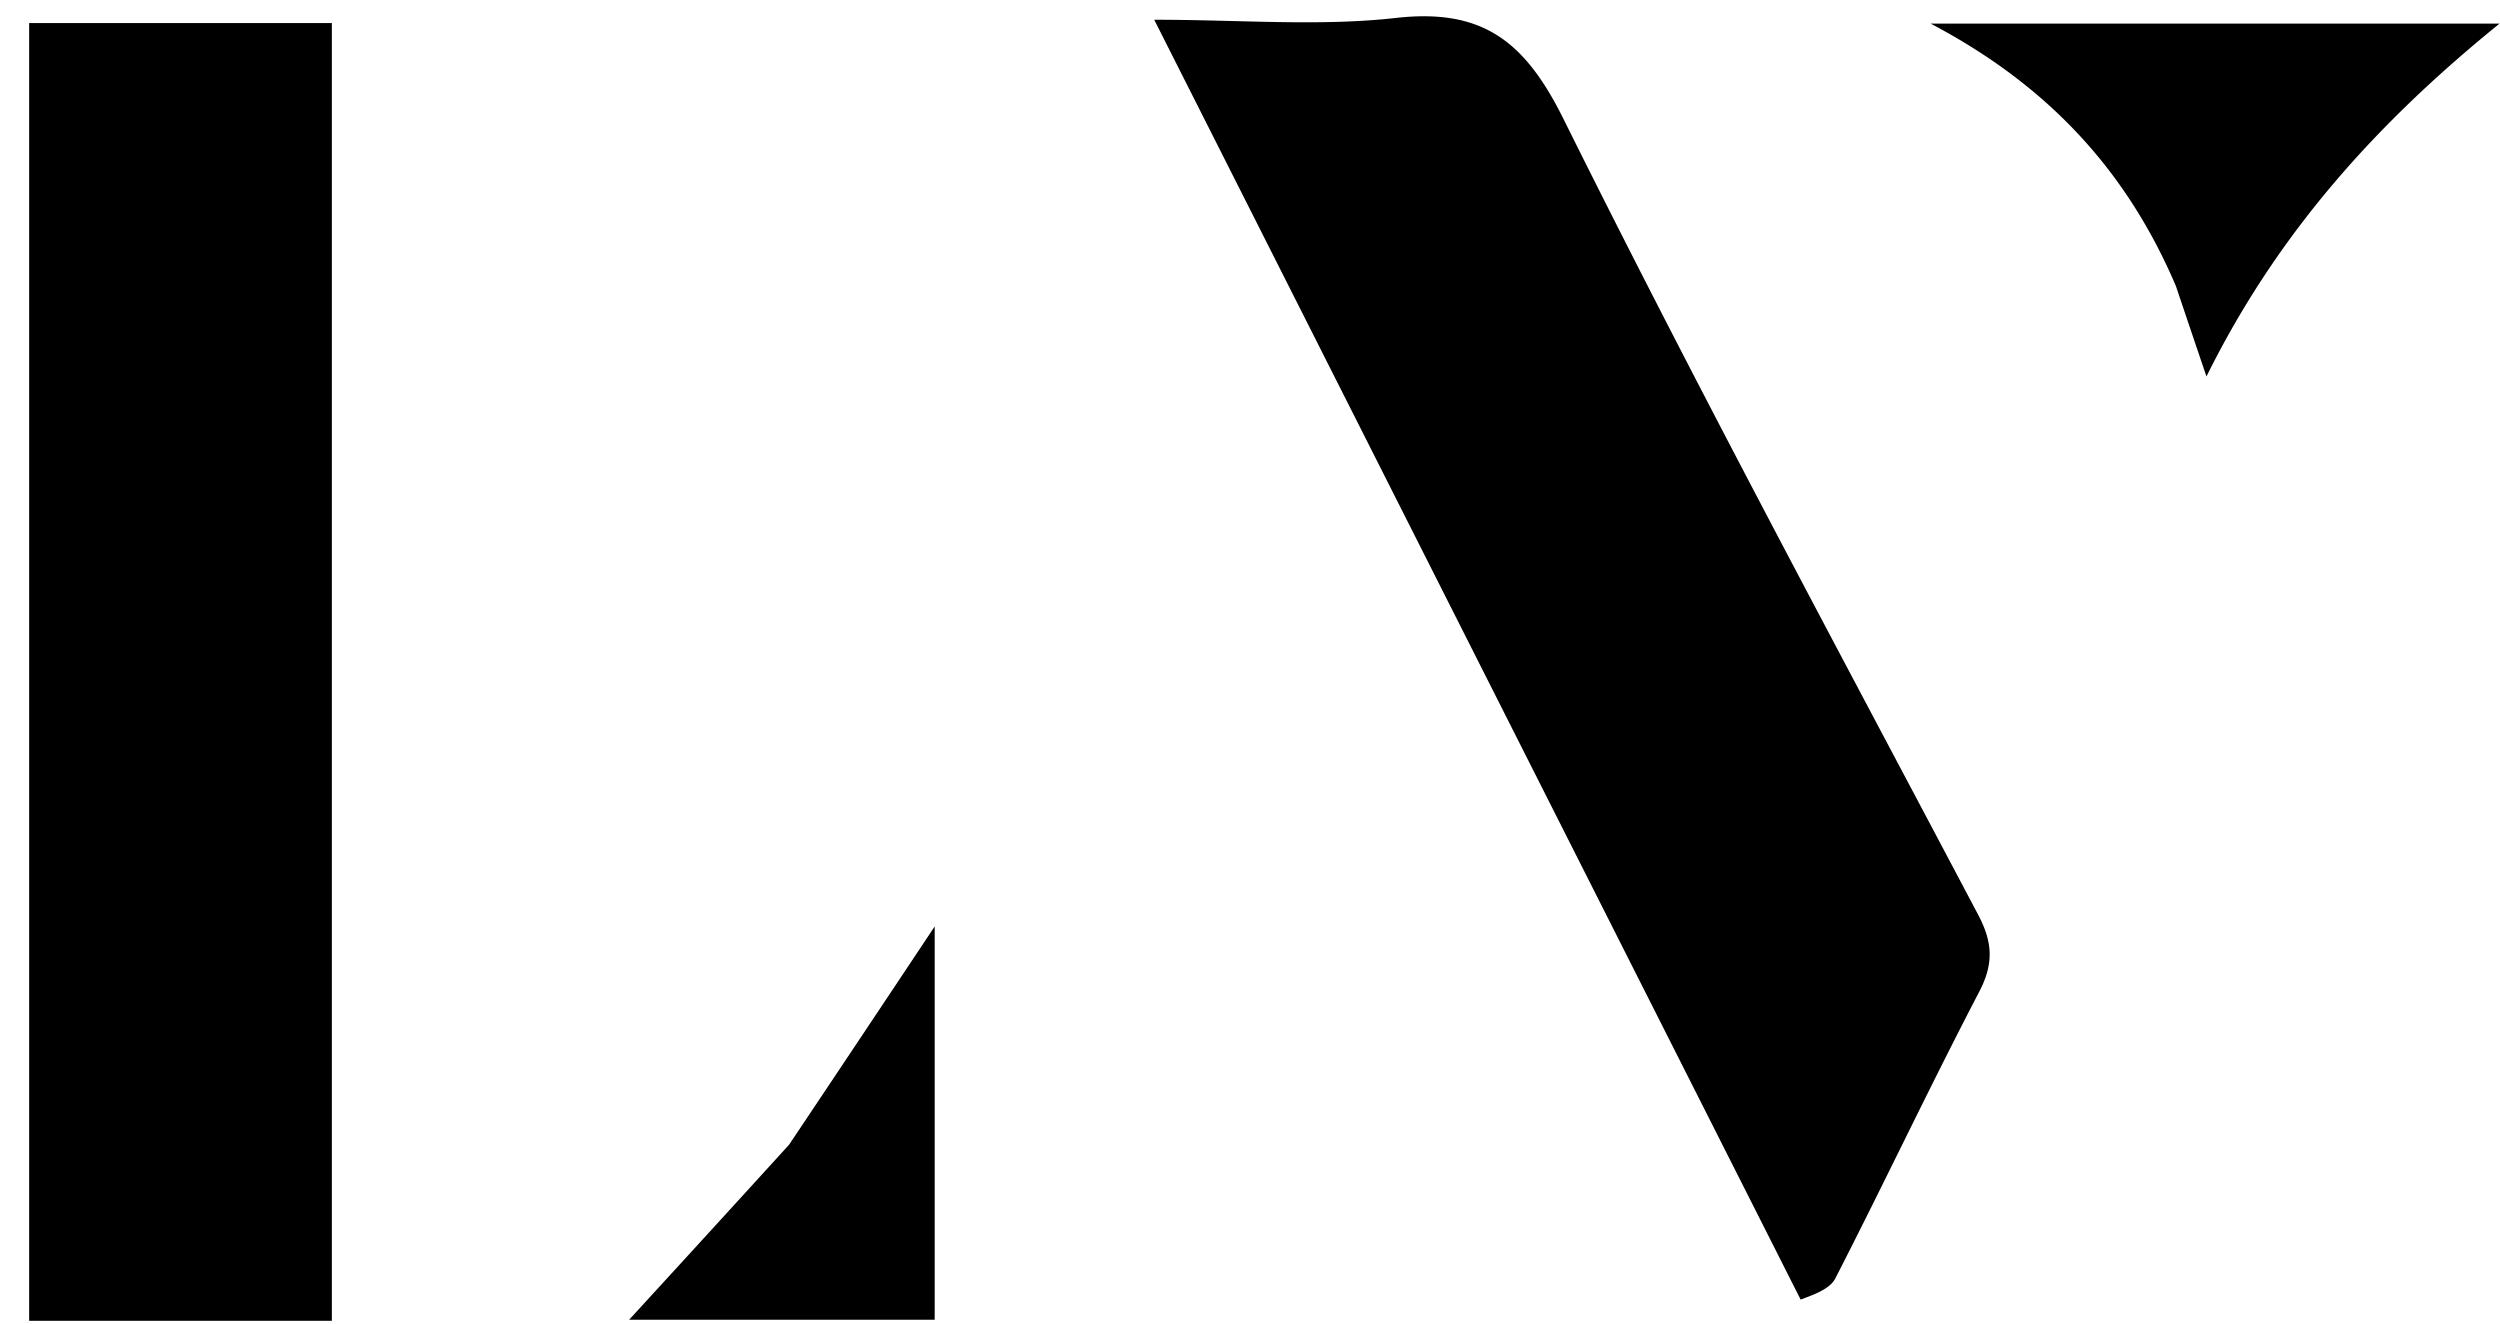 <svg xmlns="http://www.w3.org/2000/svg" xml:space="preserve" x="0px" y="0px" fill="currentColor" viewBox="0 0 253 134"><path d="M182.225 131.518c-21.754-43.053-43.338-85.796-65.418-129.52 8.76 0 16.7.69 24.465-.183 8.798-.99 13.063 2.391 16.953 10.226 13.457 27.104 27.817 53.762 41.96 80.523 1.48 2.799 1.599 4.953.105 7.815-5 9.585-9.619 19.37-14.553 28.991-.565 1.101-2.202 1.652-3.512 2.148M2.95 27V2.331h30.634v131.337H2.95zm217.248 1.938c-5.039-11.8-13.055-20.362-24.818-26.548h57.572c-12.328 9.992-22.406 21.062-29.658 35.708a3836 3836 0 0 1-3.096-9.16M79.856 115.844a9469 9469 0 0 0 14.735-22.088v39.804H63.666a6571 6571 0 0 0 16.19-17.716" opacity="1"/></svg>